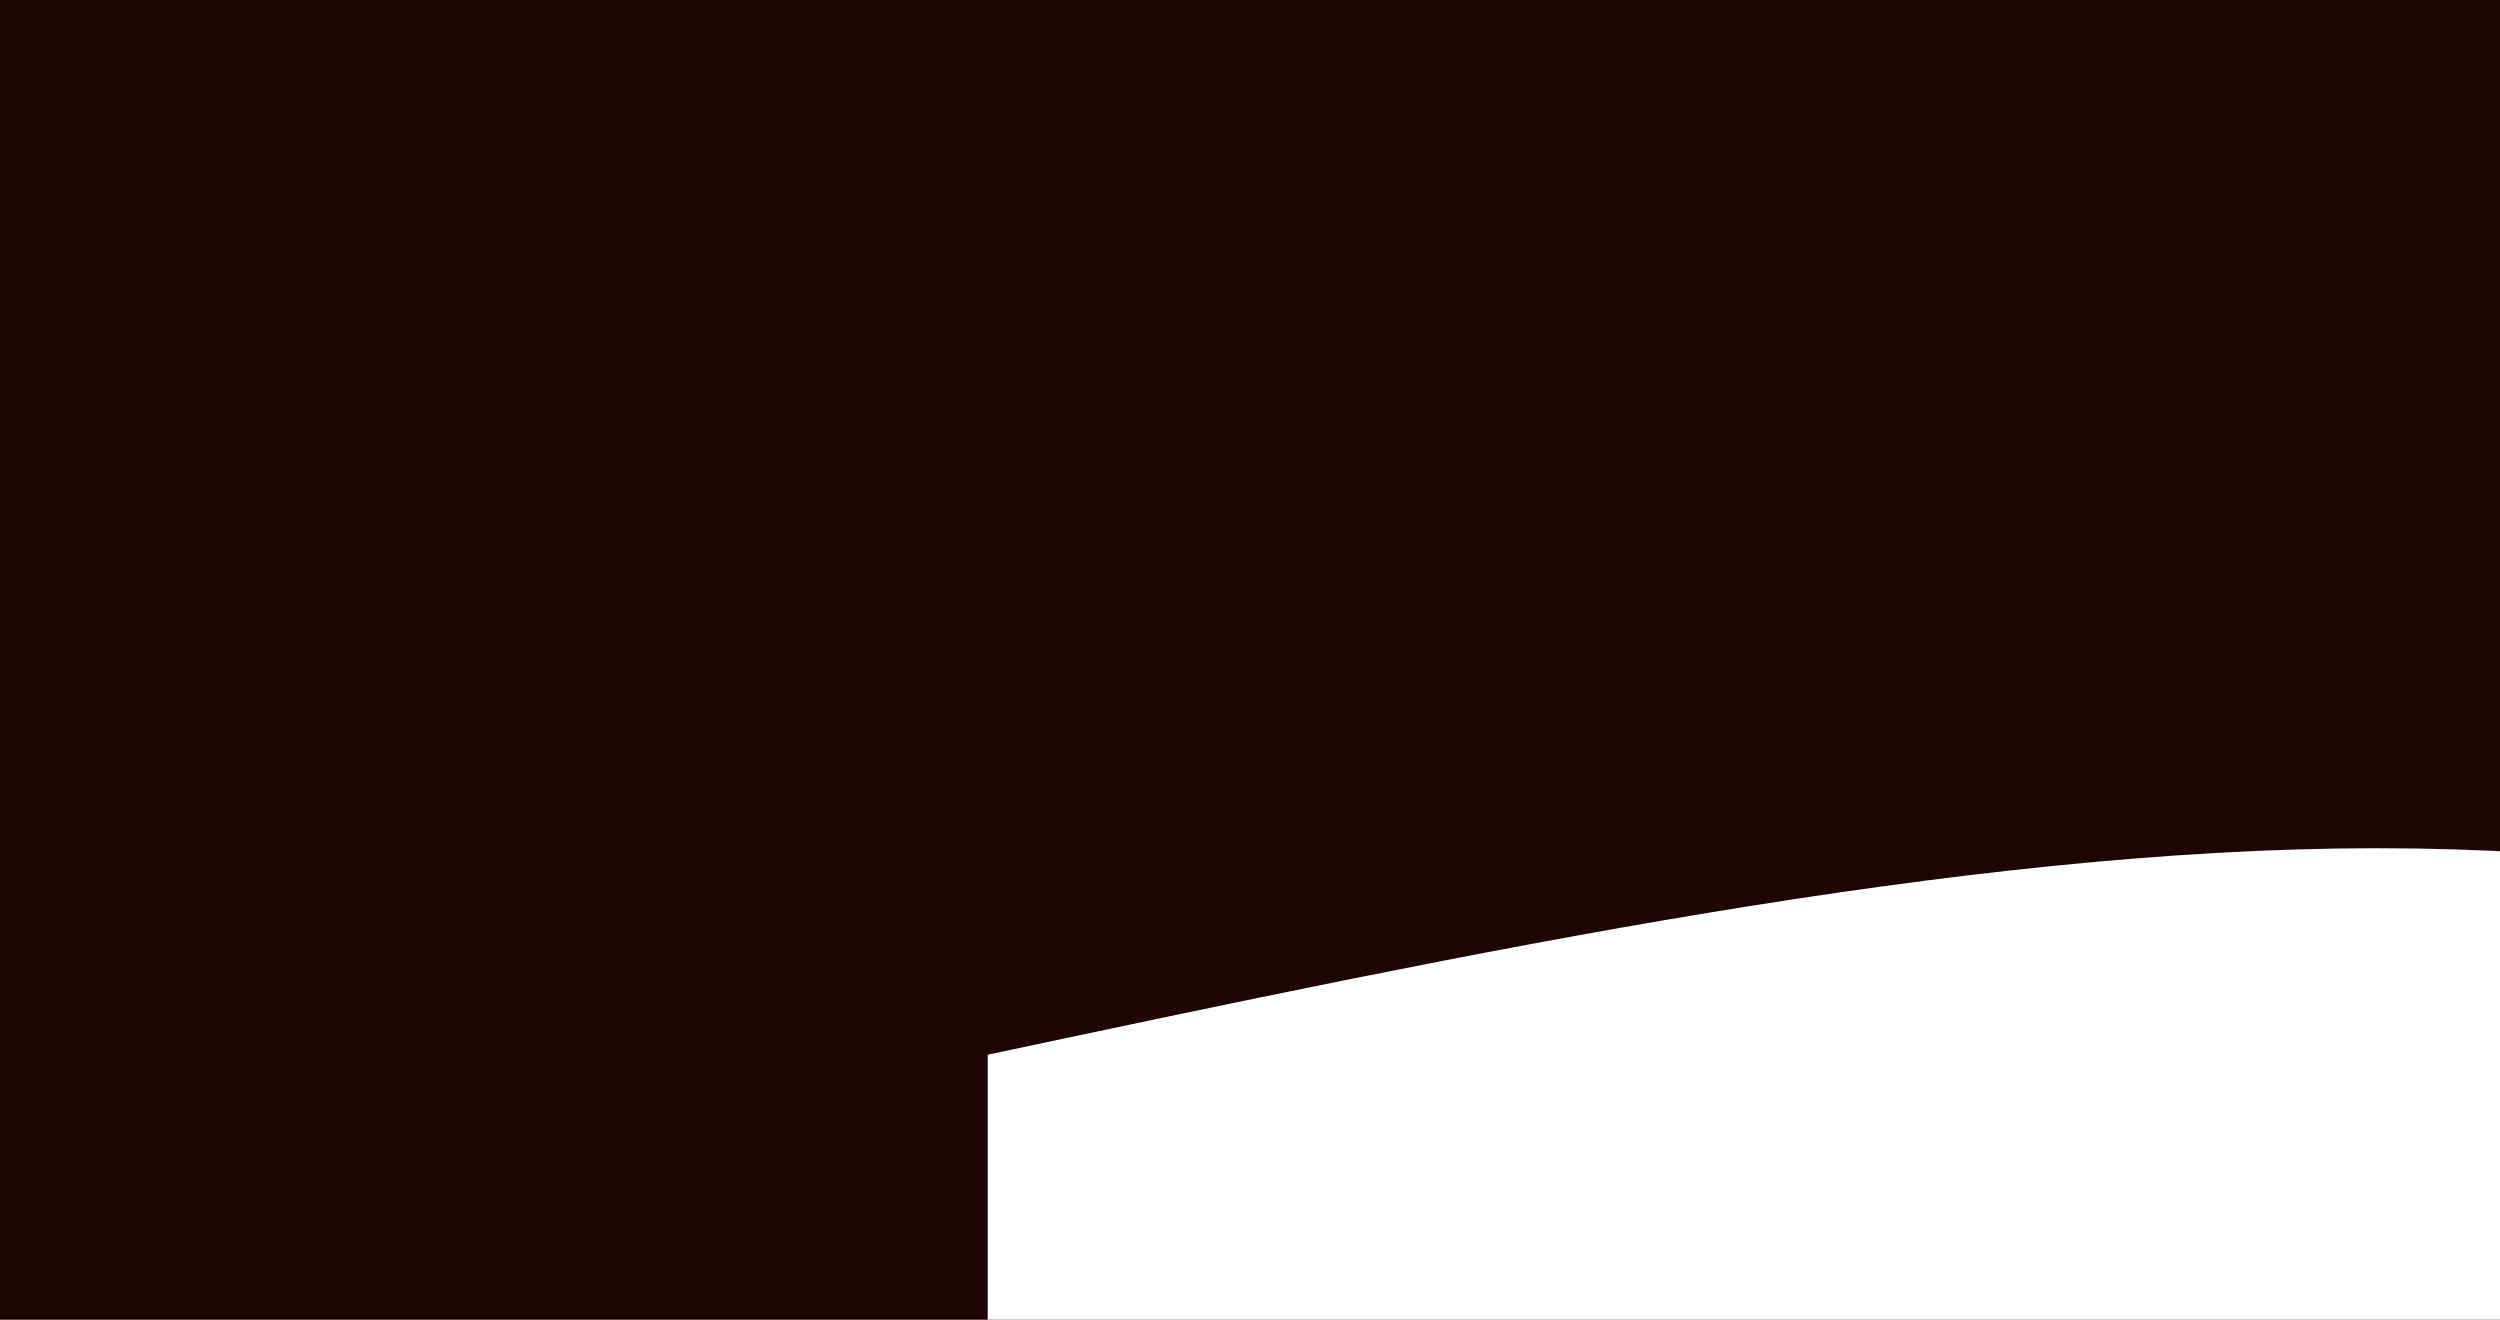 <svg style="object-fit:cover" id="my-svg" version="1" baseProfile="full" width="100%" height="100%" viewBox="0 0 1792 946" xmlns="http://www.w3.org/2000/svg"><rect width="1792" height="946" fill="#200404"/><path transform="scale(-1, 1)" d="M 0,946 V 0,756 C 248.667,682 497.333,608 796,608 C 1094.667,608 1443.333,682 1792,756 C 1792,756 1792,946 1792,946 Z" stroke="none" stroke-width="0" fill="#ffffff" class="transition-all duration-300 ease-in-out delay-150" style="transform-origin: center center;"/><path transform="scale(-1, 1)" d="M 0,946 V 0,1135 C 249.667,1051.5 499.333,968 798,968 C 1096.667,968 1444.333,1051.5 1792,1135 C 1792,1135 1792,946 1792,946 Z" stroke="none" stroke-width="0" fill="#ffffff" class="transition-all duration-300 ease-in-out delay-150" style="transform-origin: center center;"/><path transform="scale(-1, 1)" d="M 0,946 V 0,1702 C 366.667,1810.5 733.333,1919 1032,1919 C 1330.667,1919 1561.333,1810.5 1792,1702 C 1792,1702 1792,946 1792,946 Z" stroke="none" stroke-width="0" fill="#ffffff" class="transition-all duration-300 ease-in-out delay-150" style="transform-origin: center center;"/><path transform="scale(-1, 1)" d="M 0,946 V 0,2554 C 331.667,2533 663.333,2512 962,2512 C 1260.667,2512 1526.333,2533 1792,2554 C 1792,2554 1792,946 1792,946 Z" stroke="none" stroke-width="0" fill="#ffffff" class="transition-all duration-300 ease-in-out delay-150" style="transform-origin: center center;"/><path transform="scale(-1, 1)" d="M 0,946 V 0,3831 C 285.667,3902.5 571.333,3974 870,3974 C 1168.667,3974 1480.333,3902.5 1792,3831 C 1792,3831 1792,946 1792,946 Z" stroke="none" stroke-width="0" fill="#ffffff" class="transition-all duration-300 ease-in-out delay-150" style="transform-origin: center center;"/><path transform="scale(-1, 1)" d="M 0,946 V 0,5746 C 302.167,5756.5 604.333,5767 903,5767 C 1201.667,5767 1496.833,5756.5 1792,5746 C 1792,5746 1792,946 1792,946 Z" stroke="none" stroke-width="0" fill="#ffffff" class="transition-all duration-300 ease-in-out delay-150" style="transform-origin: center center;"/></svg>